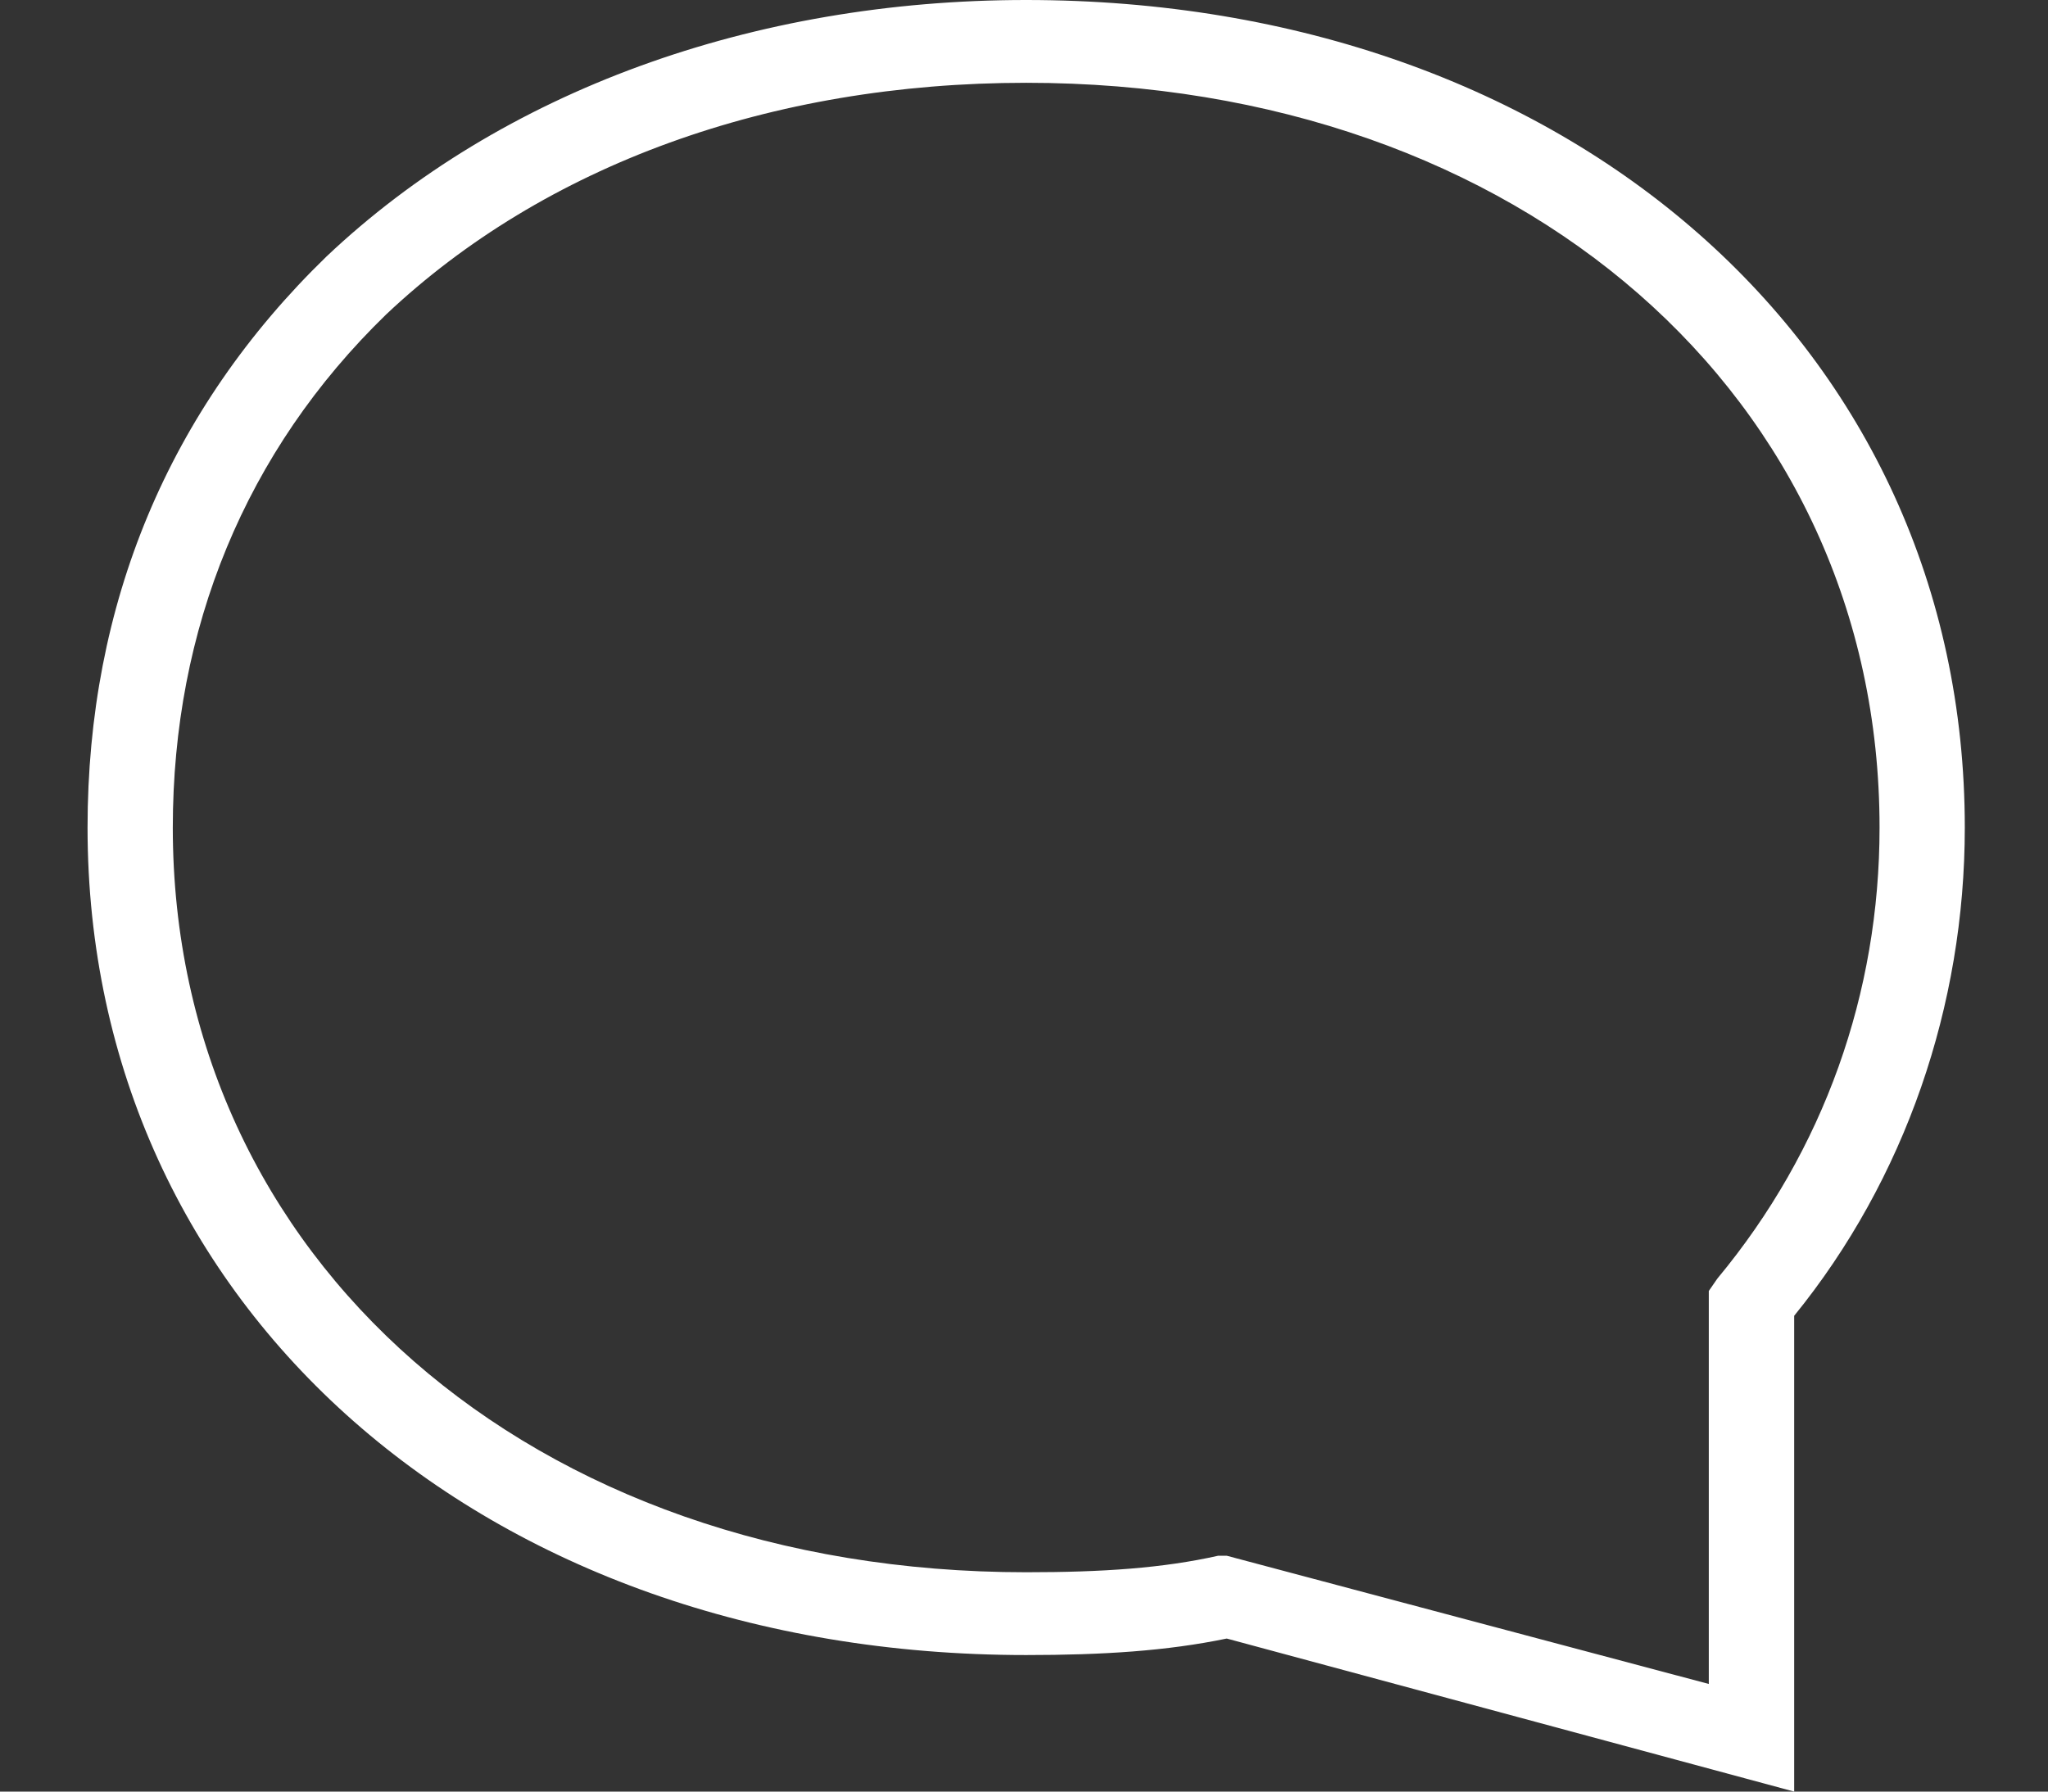 <svg width="16" height="14" viewBox="0 0 16 14" fill="none" xmlns="http://www.w3.org/2000/svg">
<rect x="0" y="0" width="16" height="14" fill="#333333" stroke="none"/>
<path d="M14.017 14L9.584 12.804C9.117 12.901 8.617 12.933 8.017 12.933C3.784 12.933 0.684 10.217 0.684 6.467C0.684 4.721 1.317 3.201 2.55 2.005C3.917 0.711 5.884 0 8.017 0C12.25 0 15.35 2.716 15.35 6.467C15.35 7.857 14.884 9.215 14.017 10.282V14ZM9.584 12.157L13.35 13.159V10.088L13.417 9.991C14.25 8.988 14.684 7.76 14.684 6.467C14.684 3.104 11.884 0.647 8.017 0.647C6.017 0.647 4.25 1.293 3.017 2.457C1.917 3.524 1.35 4.915 1.35 6.467C1.35 9.829 4.15 12.286 8.017 12.286C8.617 12.286 9.084 12.254 9.517 12.157H9.584Z" fill="white"/>
</svg>
